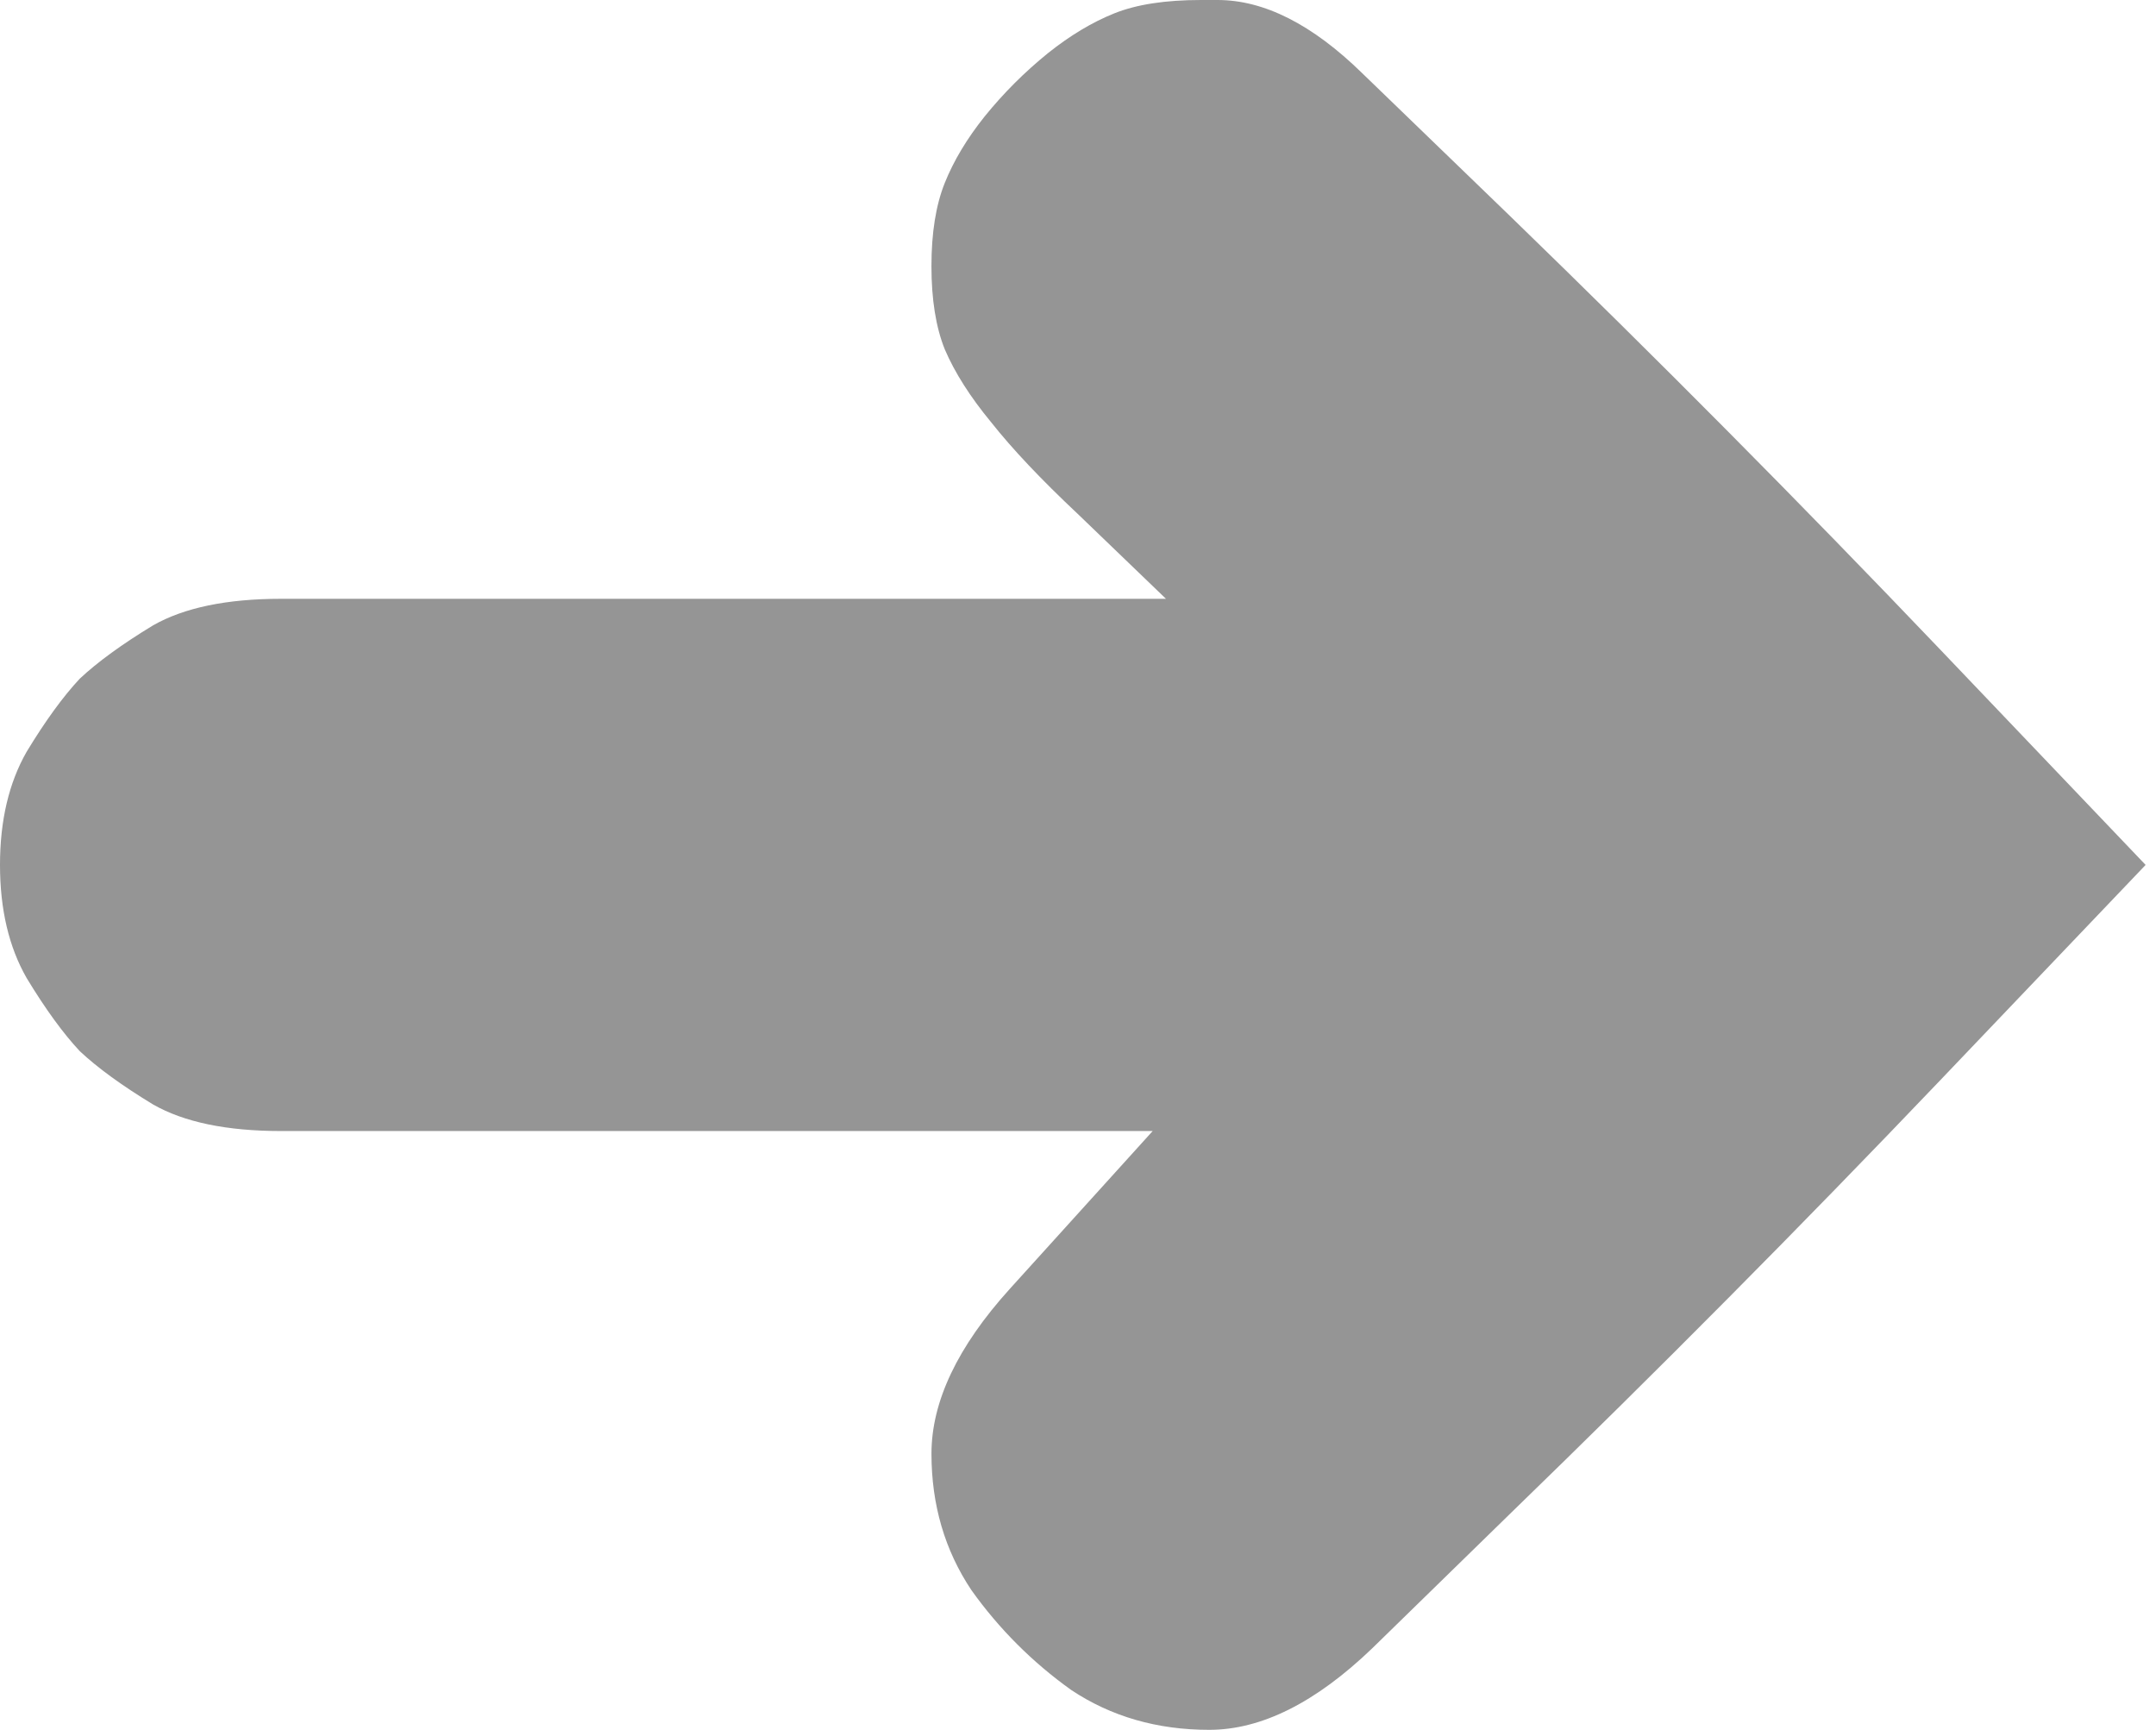 <?xml version="1.0" encoding="UTF-8" standalone="no"?>
<svg width="86px" height="69px" viewBox="0 0 86 69" version="1.1" xmlns="http://www.w3.org/2000/svg" xmlns:xlink="http://www.w3.org/1999/xlink" xmlns:sketch="http://www.bohemiancoding.com/sketch/ns">
    <!-- Generator: Sketch Beta 3.4 (15575) - http://www.bohemiancoding.com/sketch -->
    <title>Slice 1</title>
    <desc>Created with Sketch Beta.</desc>
    <defs></defs>
    <g id="Page-1" stroke="none" stroke-width="1" fill="none" fill-rule="evenodd" sketch:type="MSPage">
        <path d="M48.233,69 C50.311,69 52.479,67.917 54.735,65.749 L60.241,60.375 C66.125,54.669 71.83,48.919 77.358,43.126 L85.586,34.5 L77.359,25.875 C71.83,20.081 66.125,14.331 60.242,8.626 L54.337,2.92 C52.347,0.973 50.423,0 48.565,0 L47.902,0 C46.487,0 45.336,0.177 44.452,0.531 C43.568,0.885 42.683,1.416 41.798,2.123 C40.869,2.875 40.029,3.715 39.277,4.644 C38.57,5.529 38.039,6.413 37.685,7.298 C37.33,8.183 37.154,9.289 37.154,10.615 C37.154,11.942 37.33,13.048 37.685,13.932 C38.083,14.862 38.702,15.835 39.543,16.852 C40.383,17.914 41.533,19.13 42.992,20.501 L46.509,23.885 L11.212,23.885 C9.045,23.885 7.342,24.239 6.103,24.946 C4.865,25.698 3.892,26.406 3.184,27.069 C2.521,27.777 1.812,28.75 1.061,29.989 C0.354,31.227 0,32.731 0,34.5 C0,36.27 0.354,37.773 1.062,39.011 C1.813,40.25 2.521,41.223 3.185,41.931 C3.892,42.594 4.865,43.302 6.104,44.054 C7.342,44.762 9.045,45.115 11.213,45.115 L45.979,45.115 L40.273,51.418 C38.194,53.719 37.155,55.908 37.155,57.986 C37.155,60.021 37.685,61.834 38.747,63.426 C39.852,64.975 41.179,66.301 42.726,67.408 C44.319,68.469 46.155,69 48.233,69 Z" id="Shape" fill="#959595" sketch:type="MSShapeGroup"></path>
    </g>
</svg>